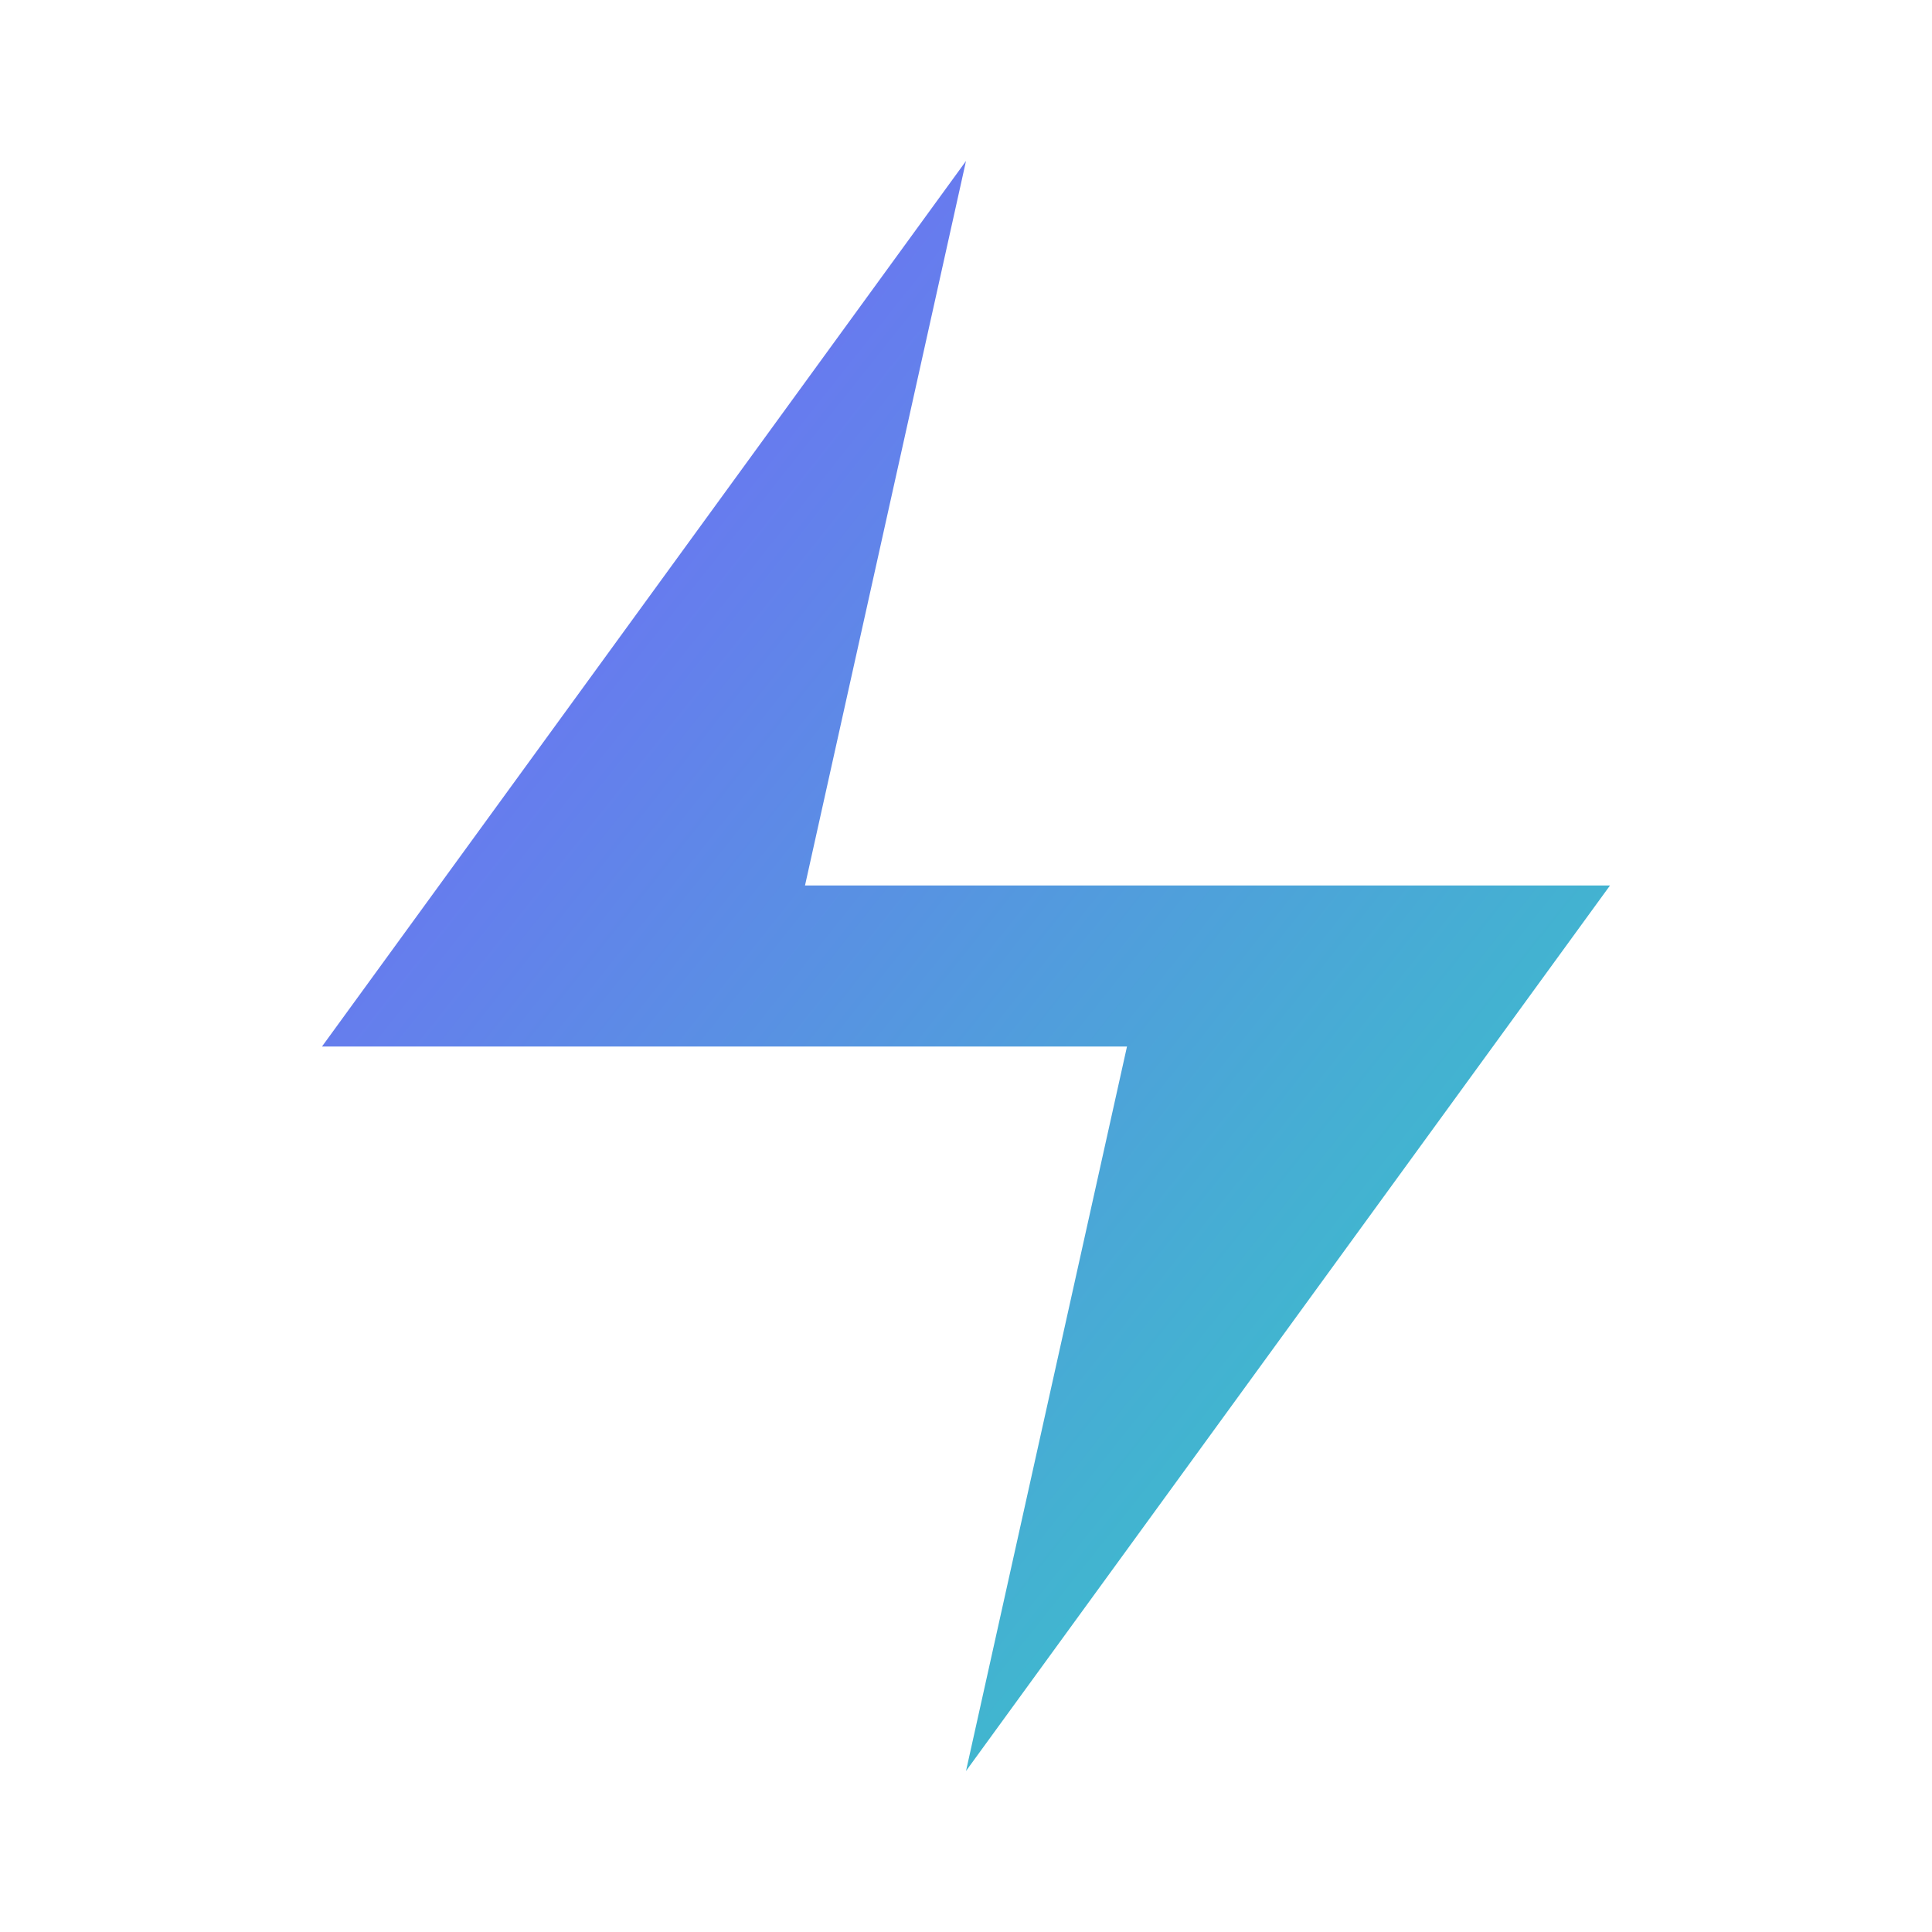 <svg xmlns='http://www.w3.org/2000/svg' viewBox='0 0 24 24'>
<defs><linearGradient id="g" x1="0" y1="0" x2="1" y2="1"><stop offset="0" stop-color="#7b5cff"/><stop offset="1" stop-color="#2dd4bf"/></linearGradient></defs>
<path d="M4 13 L12 2 L10 11 L20 11 L12 22 L14 13 Z" fill="url(#g)"/>
</svg>

